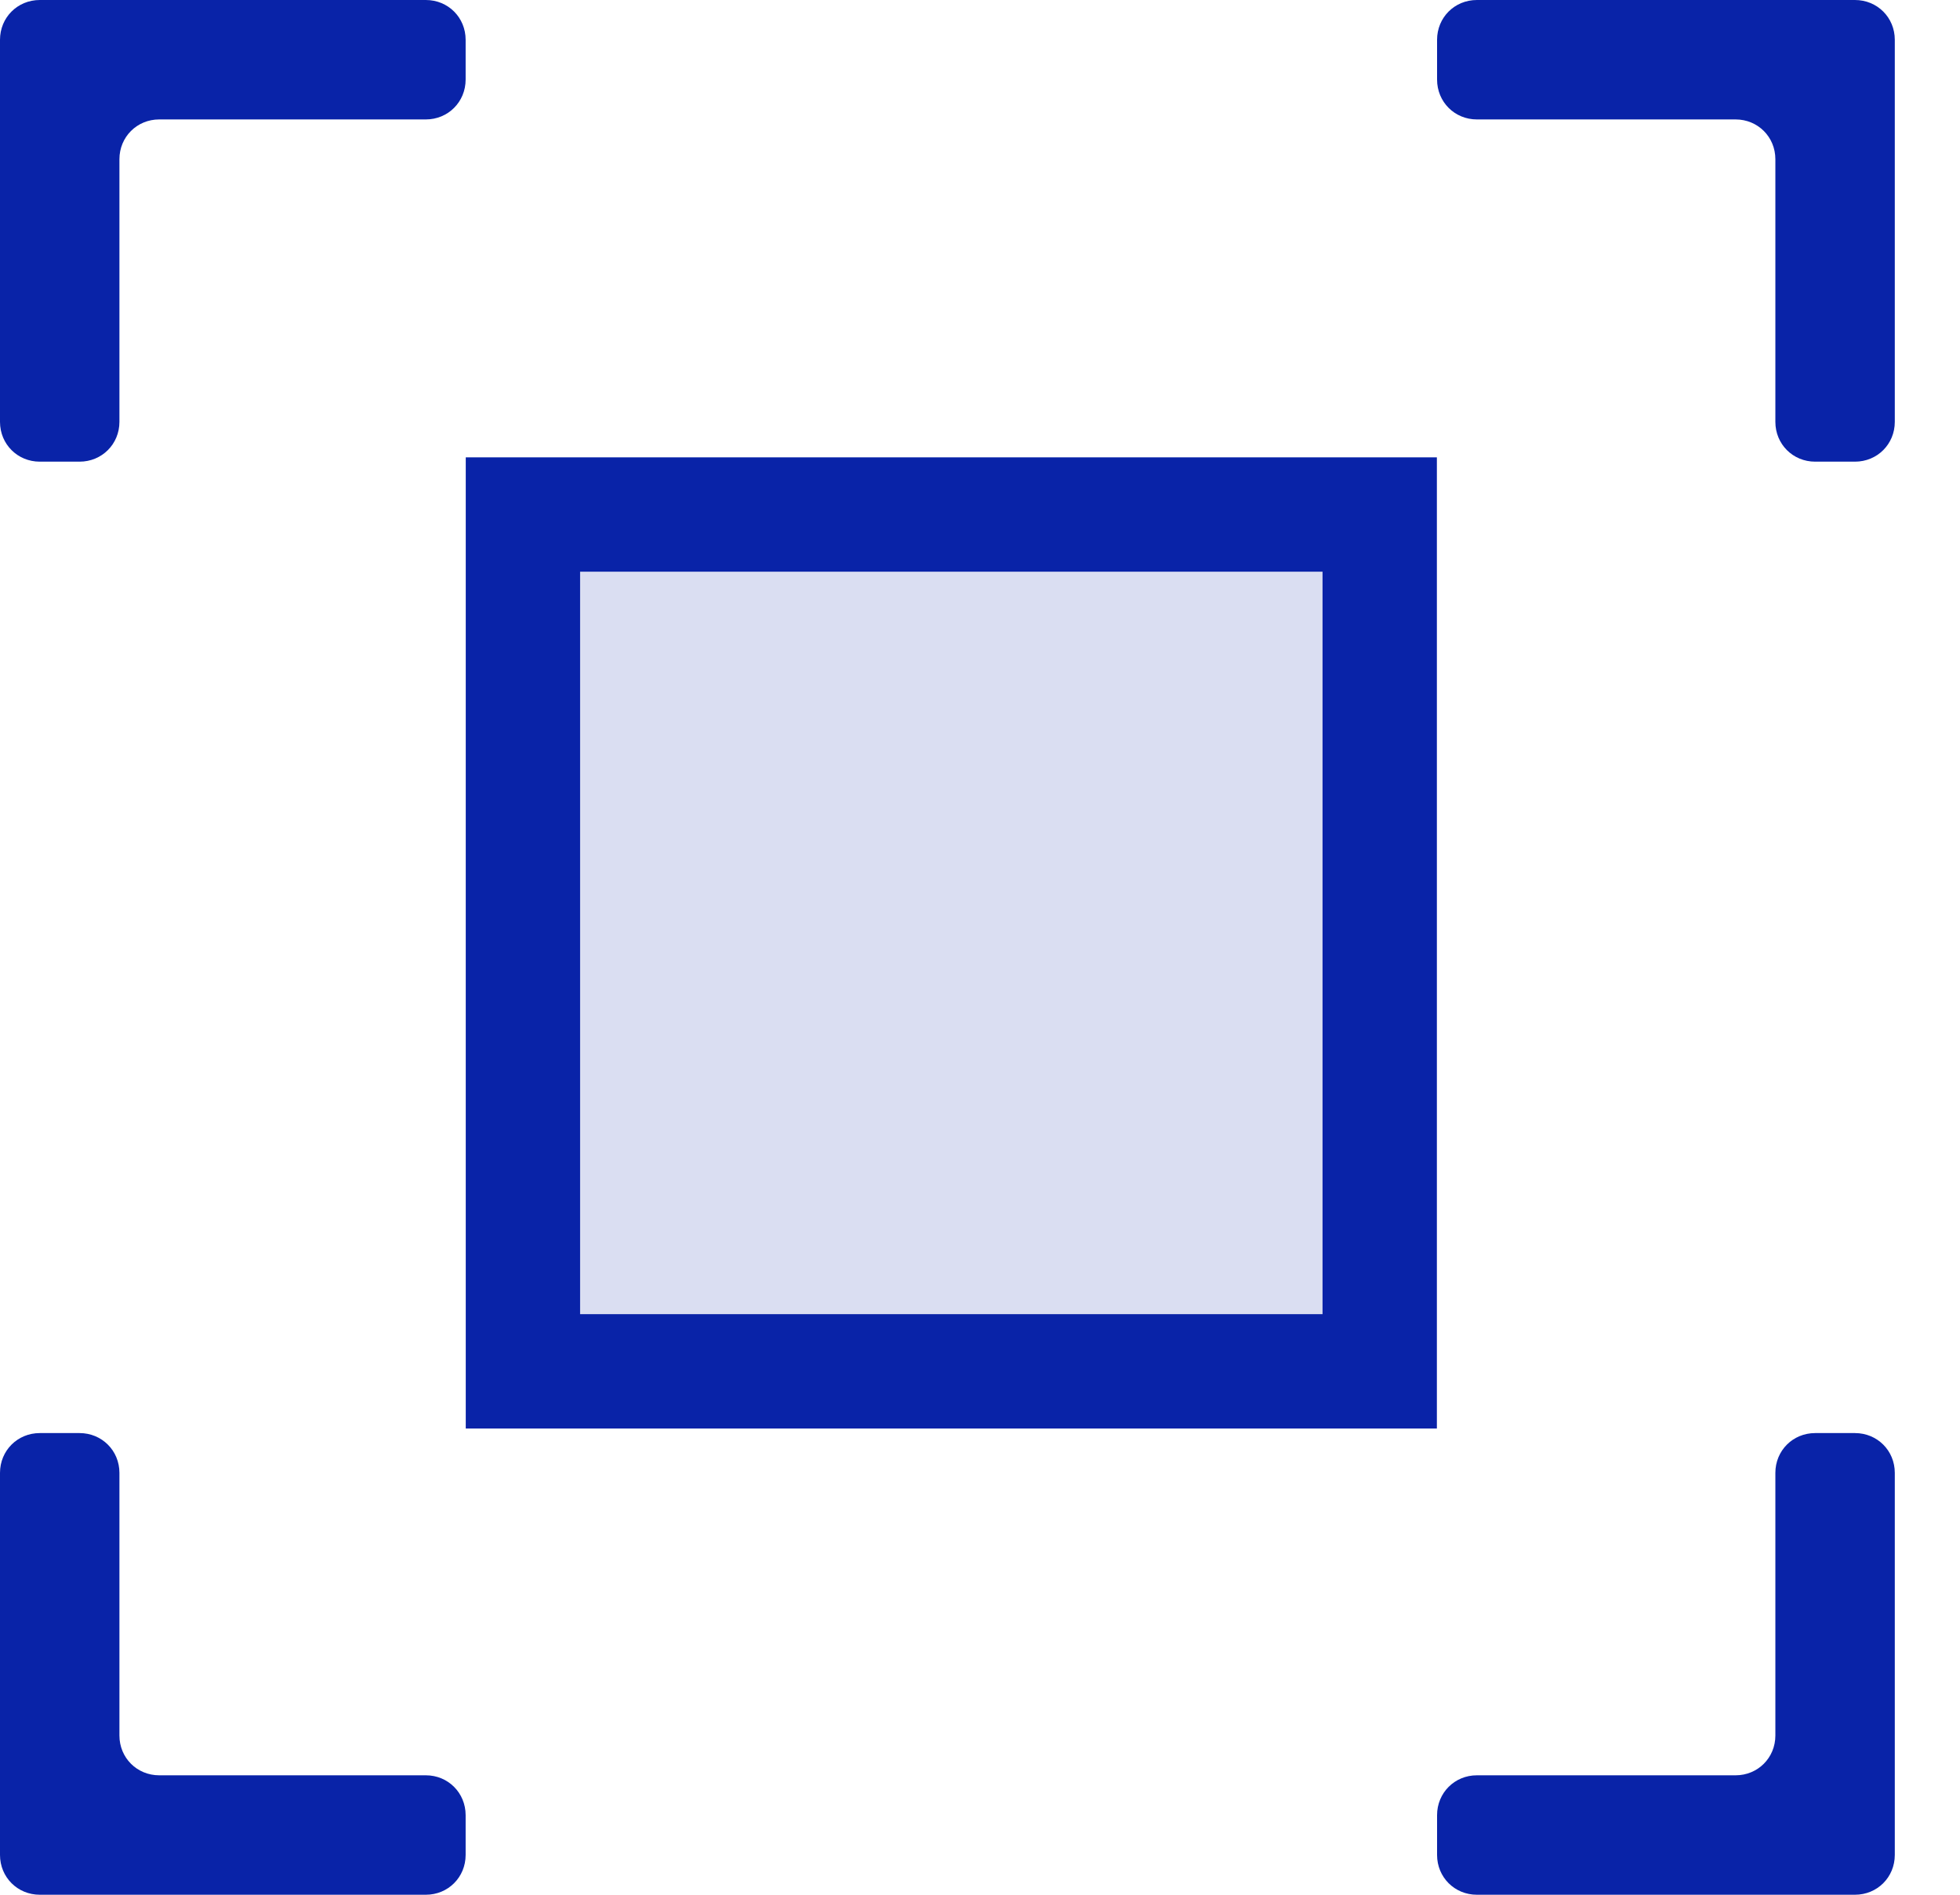 <svg width="30" height="29" viewBox="0 0 30 29" fill="none" xmlns="http://www.w3.org/2000/svg">
<path d="M1.218 7.066H0.609C0.268 7.066 0 6.798 0 6.457V0.609C0 0.268 0.268 0 0.609 0H6.518C6.859 0 7.127 0.268 7.127 0.609V1.218C7.127 1.559 6.859 1.828 6.518 1.828H2.437C2.096 1.828 1.828 2.096 1.828 2.437V6.457C1.828 6.798 1.559 7.066 1.218 7.066Z" fill="#0923A8"/>
<path d="M6.518 29H0.609C0.268 29 0 28.732 0 28.391V22.543C0 22.202 0.268 21.934 0.609 21.934H1.218C1.559 21.934 1.828 22.202 1.828 22.543V26.563C1.828 26.904 2.096 27.172 2.437 27.172H6.518C6.859 27.172 7.127 27.441 7.127 27.782V28.391C7.127 28.732 6.859 29 6.518 29Z" fill="#0923A8"/>
<path d="M28.392 7.066H27.783C27.442 7.066 27.174 6.798 27.174 6.457V2.437C27.174 2.096 26.906 1.828 26.565 1.828H22.605C22.264 1.828 21.996 1.559 21.996 1.218V0.609C21.996 0.268 22.264 0 22.605 0H28.392C28.734 0 29.002 0.268 29.002 0.609V6.457C29.002 6.798 28.734 7.066 28.392 7.066Z" fill="#0923A8"/>
<path d="M28.392 29H22.605C22.264 29 21.996 28.732 21.996 28.391V27.782C21.996 27.441 22.264 27.172 22.605 27.172H26.565C26.906 27.172 27.174 26.904 27.174 26.563V22.543C27.174 22.202 27.442 21.934 27.783 21.934H28.392C28.734 21.934 29.002 22.202 29.002 22.543V28.391C29.002 28.732 28.734 29 28.392 29Z" fill="#0923A8"/>
<path d="M21.118 7.875V20.989H8.004V7.875H21.118Z" fill="#0923A8" fill-opacity="0.15" stroke="#0923A8" stroke-width="1.75"/>
</svg>
